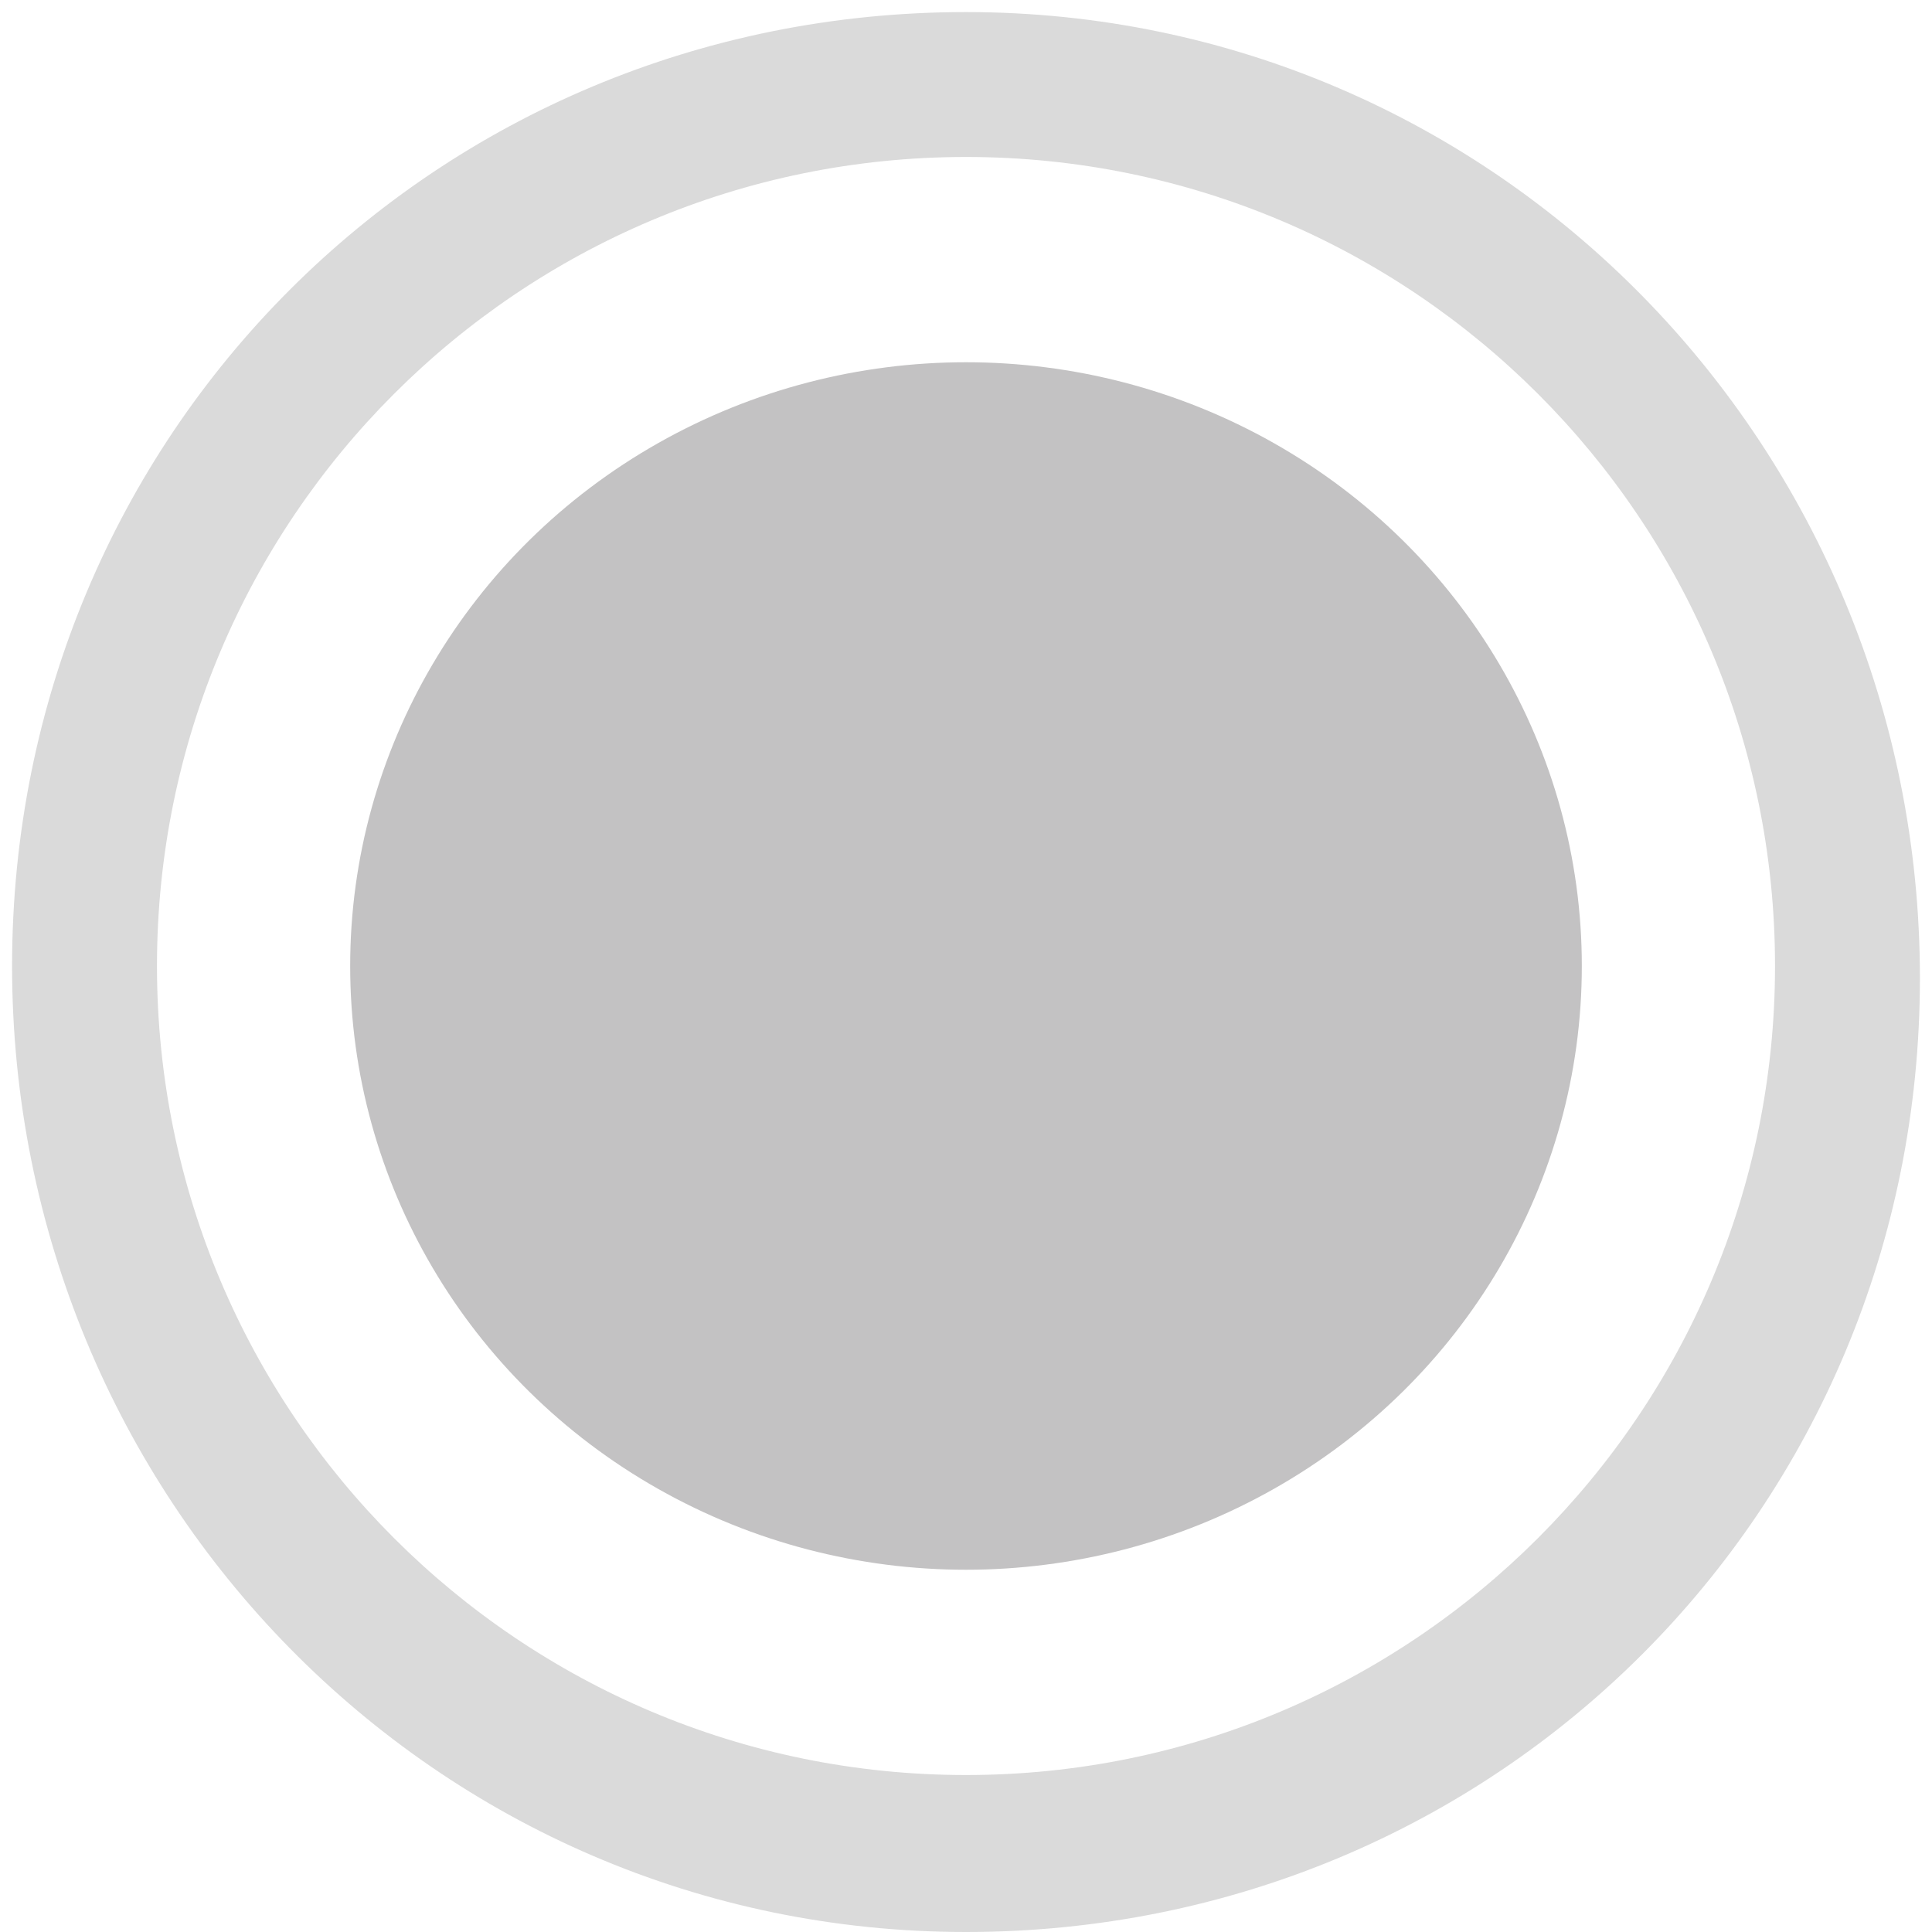 <?xml version="1.0" encoding="utf-8"?>
<!-- Generator: Adobe Illustrator 19.0.1, SVG Export Plug-In . SVG Version: 6.00 Build 0)  -->
<svg version="1.1" id="Layer_1" xmlns="http://www.w3.org/2000/svg" xmlns:xlink="http://www.w3.org/1999/xlink" x="0px" y="0px"
	 viewBox="0 0 16 16" style="enable-background:new 0 0 16 16;" xml:space="preserve">
<style type="text/css">
	.st0{fill:#DADADA;}
	.st1{fill:#C3C2C3;}
</style>
<path class="st0" d="M8,0.1C3.6,0.1,0.1,3.6,0.1,8s3.5,8,7.9,8s7.9-3.5,7.9-7.9S12.4,0.1,8,0.1z M8,14.7c-3.7,0-6.7-3-6.7-6.7
	s3-6.7,6.7-6.7s6.7,3,6.7,6.7S11.7,14.7,8,14.7z"/>
<ellipse class="st1" cx="8" cy="8" rx="5.1" ry="5"/>
</svg>

